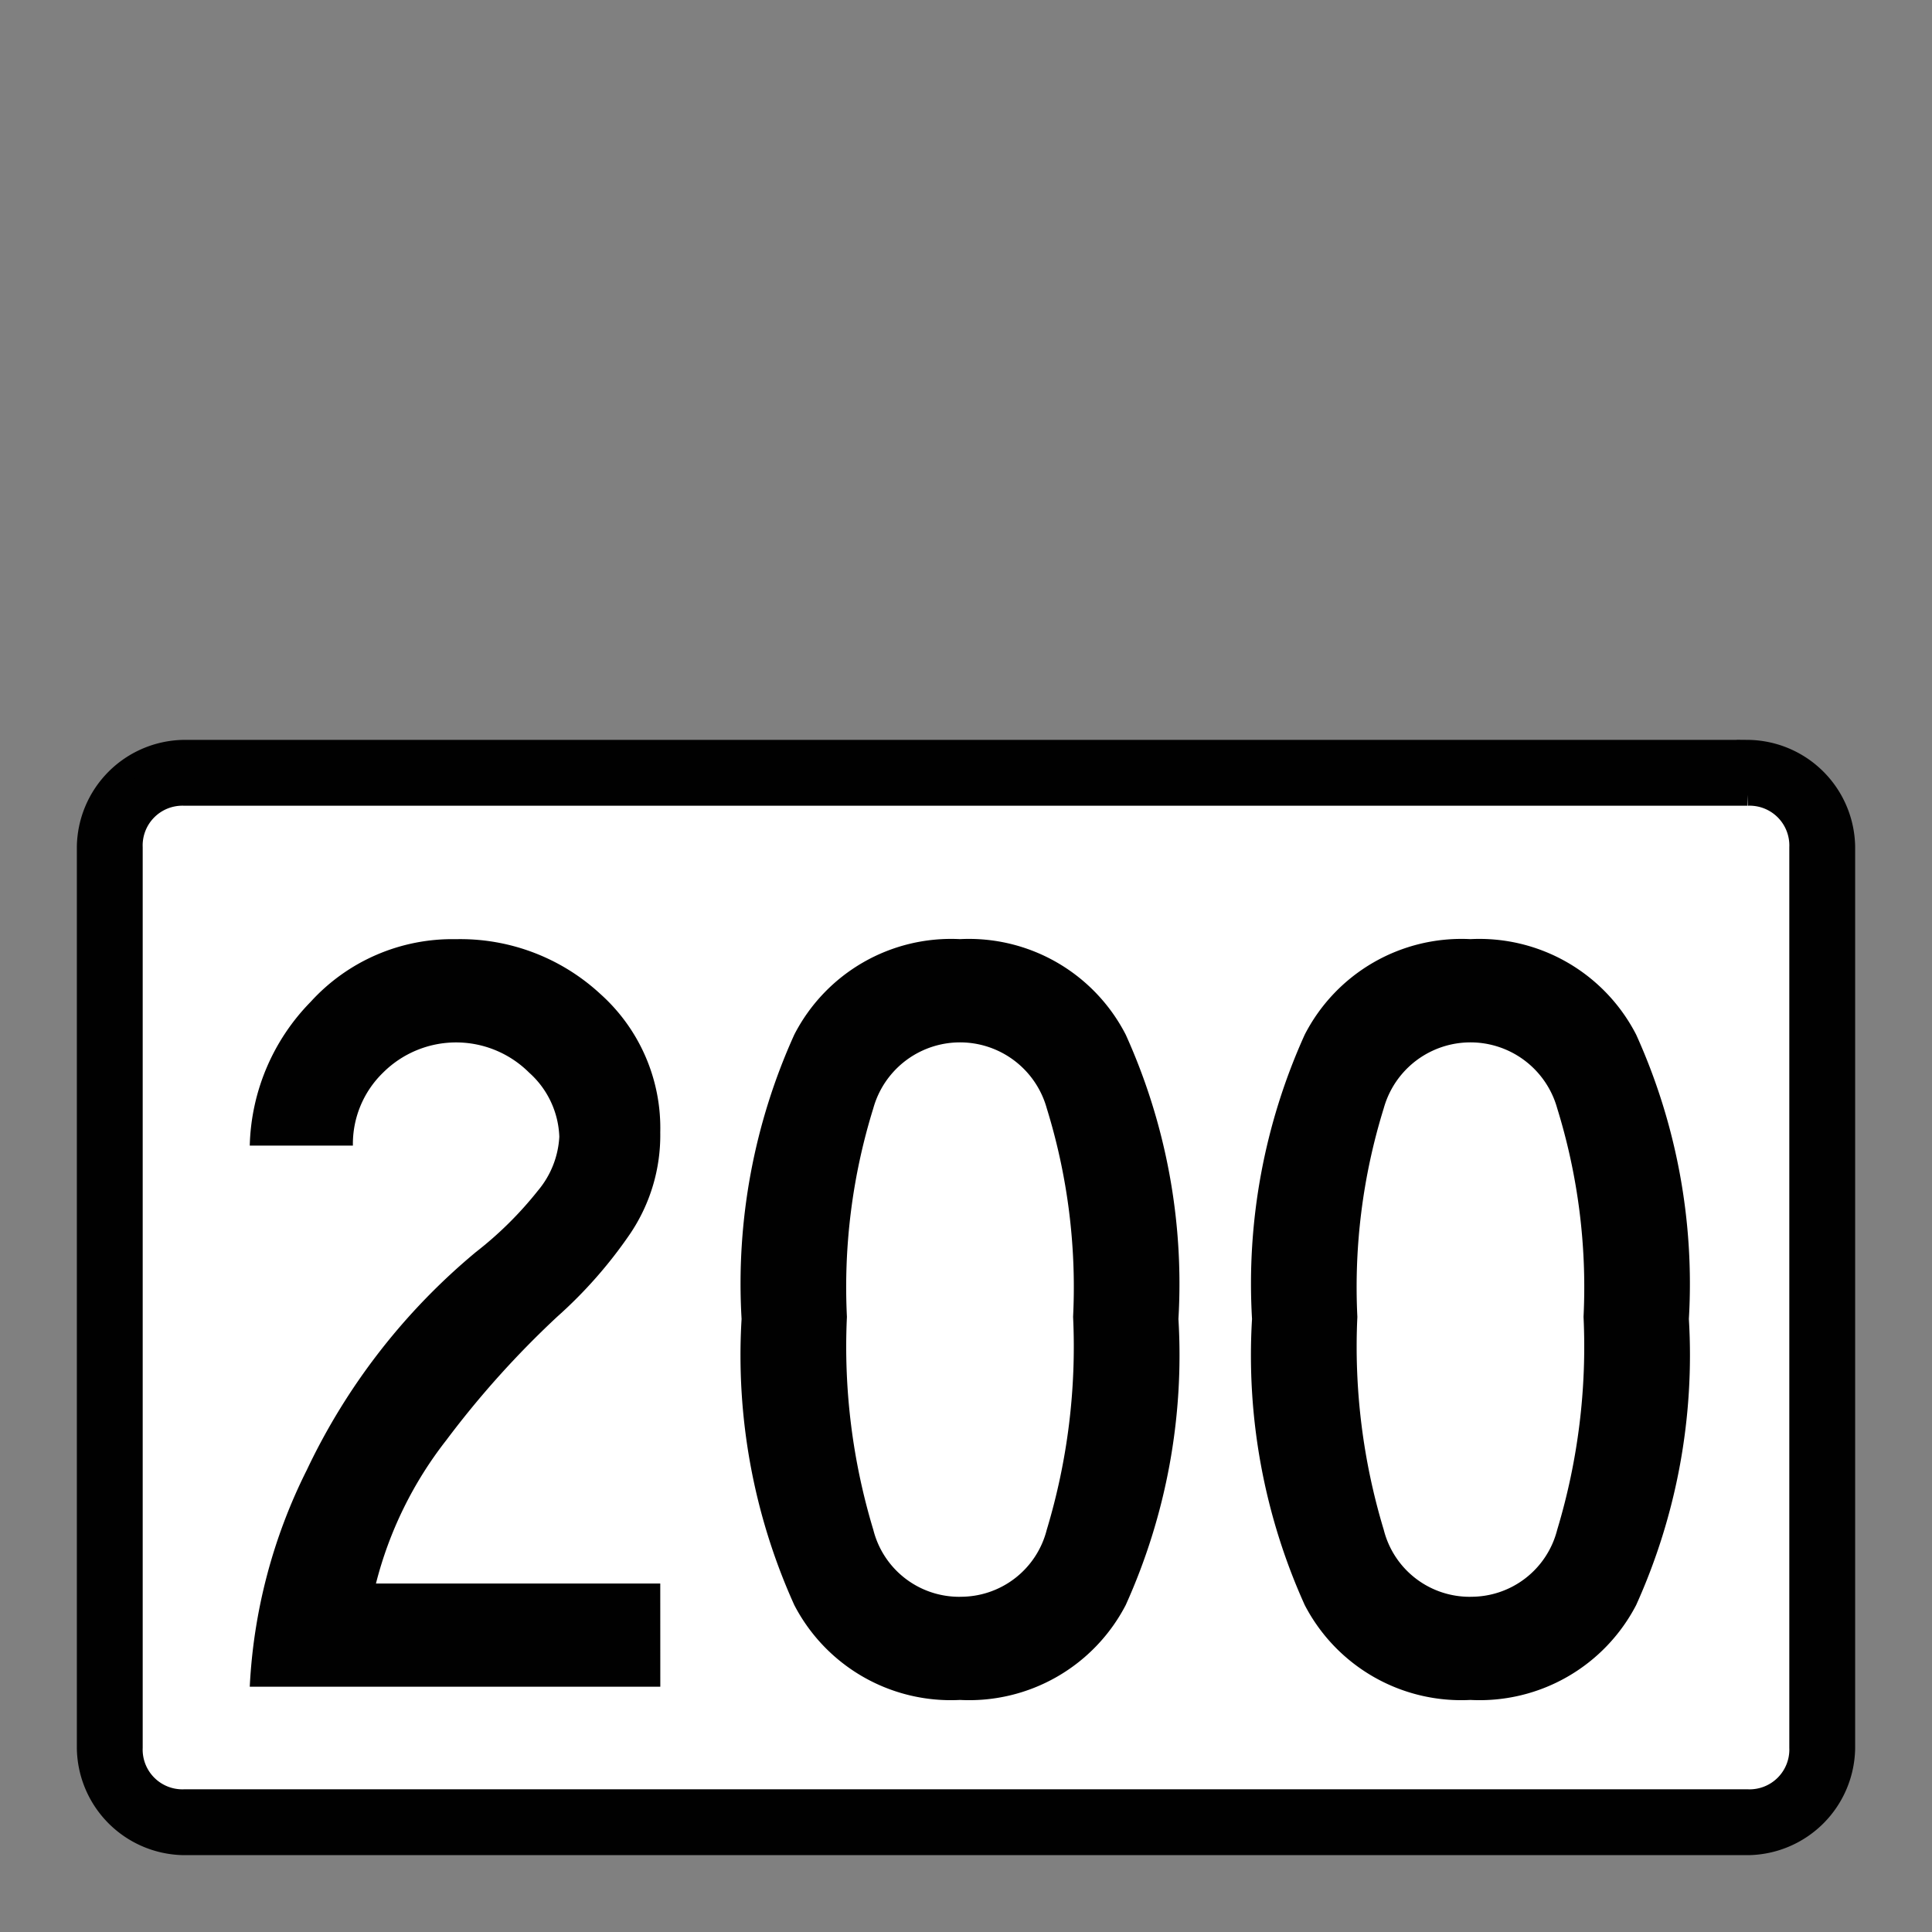 <svg xmlns="http://www.w3.org/2000/svg" xmlns:xlink="http://www.w3.org/1999/xlink" viewBox="0 0 44 44"><rect x="0" y="0" width="44" height="44" fill="#808080" stroke="none"/><defs><linearGradient id="Hintergrund_weiss" x1="2" y1="29.696" x2="42" y2="29.696" gradientUnits="userSpaceOnUse"><stop offset="0" stop-color="#fff"/></linearGradient><linearGradient id="Rahmen_schwarz" x1="2" y1="29.55" x2="42" y2="29.55" gradientUnits="userSpaceOnUse"><stop offset="0" stop-color="#010101"/></linearGradient><linearGradient id="Beschriftung_schwarz" x1="5.688" y1="30.052" x2="38.464" y2="30.052" xlink:href="#Rahmen_schwarz"/></defs><title>speedlimit_school_work_usa_can_200</title><g id="speedlimit_school_work_usa_can_200"><rect id="Hintergrund_weiss-2" data-name="Hintergrund_weiss" x="2" y="17.393" width="40" height="24.606" rx="2.211" fill="url(#Hintergrund_weiss)"/><path id="Rahmen_schwarz-2" data-name="Rahmen_schwarz" d="M39.8,18.1a1.155,1.155,0,0,1,1.2,1.2v20.5a1.155,1.155,0,0,1-1.2,1.2H4.2a1.155,1.155,0,0,1-1.2-1.2v-20.5a1.155,1.155,0,0,1,1.2-1.2H39.8m0-1H4.2a2.22,2.22,0,0,0-2.2,2.2v20.5a2.22,2.22,0,0,0,2.2,2.2H39.8a2.22,2.22,0,0,0,2.2-2.2v-20.5a2.22,2.22,0,0,0-2.2-2.2Z" fill="url(#Rahmen_schwarz)" stroke-width="0.5px" stroke="url(#Rahmen_schwarz)"/><path id="Beschriftung_schwarz-2" data-name="Beschriftung_schwarz" d="M15.038,38.414H5.688A12.356,12.356,0,0,1,6.988,33.477a14.546,14.546,0,0,1,3.851-4.963,8.308,8.308,0,0,0,1.412-1.398,2.079,2.079,0,0,0,.487-1.227,2.052,2.052,0,0,0-.688-1.461,2.354,2.354,0,0,0-3.325,0,2.262,2.262,0,0,0-.688,1.662H5.688A4.846,4.846,0,0,1,7.076,22.815a4.363,4.363,0,0,1,3.312-1.426,4.696,4.696,0,0,1,3.287,1.25,4.096,4.096,0,0,1,1.362,3.15,4.011,4.011,0,0,1-.688,2.312,10.324,10.324,0,0,1-1.662,1.889,21.332,21.332,0,0,0-2.525,2.812,8.802,8.802,0,0,0-1.6,3.262h6.475Zm6.825.301a4.015,4.015,0,0,1-3.774-2.162,13.81,13.81,0,0,1-1.2-6.514,13.751,13.751,0,0,1,1.2-6.475,4.013,4.013,0,0,1,3.774-2.176,4.015,4.015,0,0,1,3.775,2.176,13.763,13.763,0,0,1,1.2,6.475,13.823,13.823,0,0,1-1.2,6.514A4.017,4.017,0,0,1,21.863,38.715Zm0-2.35a2.02,2.02,0,0,0,1.976-1.525,14.434,14.434,0,0,0,.6-4.85,13.766,13.766,0,0,0-.6-4.75,2.05,2.05,0,0,0-3.95,0,13.737,13.737,0,0,0-.601,4.75,14.404,14.404,0,0,0,.601,4.85A2.018,2.018,0,0,0,21.863,36.366Zm11.625,2.35a4.015,4.015,0,0,1-3.774-2.162,13.81,13.81,0,0,1-1.2-6.514,13.751,13.751,0,0,1,1.2-6.475,4.013,4.013,0,0,1,3.774-2.176,4.015,4.015,0,0,1,3.775,2.176,13.763,13.763,0,0,1,1.2,6.475,13.823,13.823,0,0,1-1.2,6.514A4.017,4.017,0,0,1,33.488,38.715Zm0-2.35a2.02,2.02,0,0,0,1.976-1.525,14.434,14.434,0,0,0,.6-4.85,13.766,13.766,0,0,0-.6-4.75,2.05,2.05,0,0,0-3.95,0,13.737,13.737,0,0,0-.601,4.75,14.404,14.404,0,0,0,.601,4.85A2.018,2.018,0,0,0,33.488,36.366Z" fill="url(#Beschriftung_schwarz)"/></g></svg>